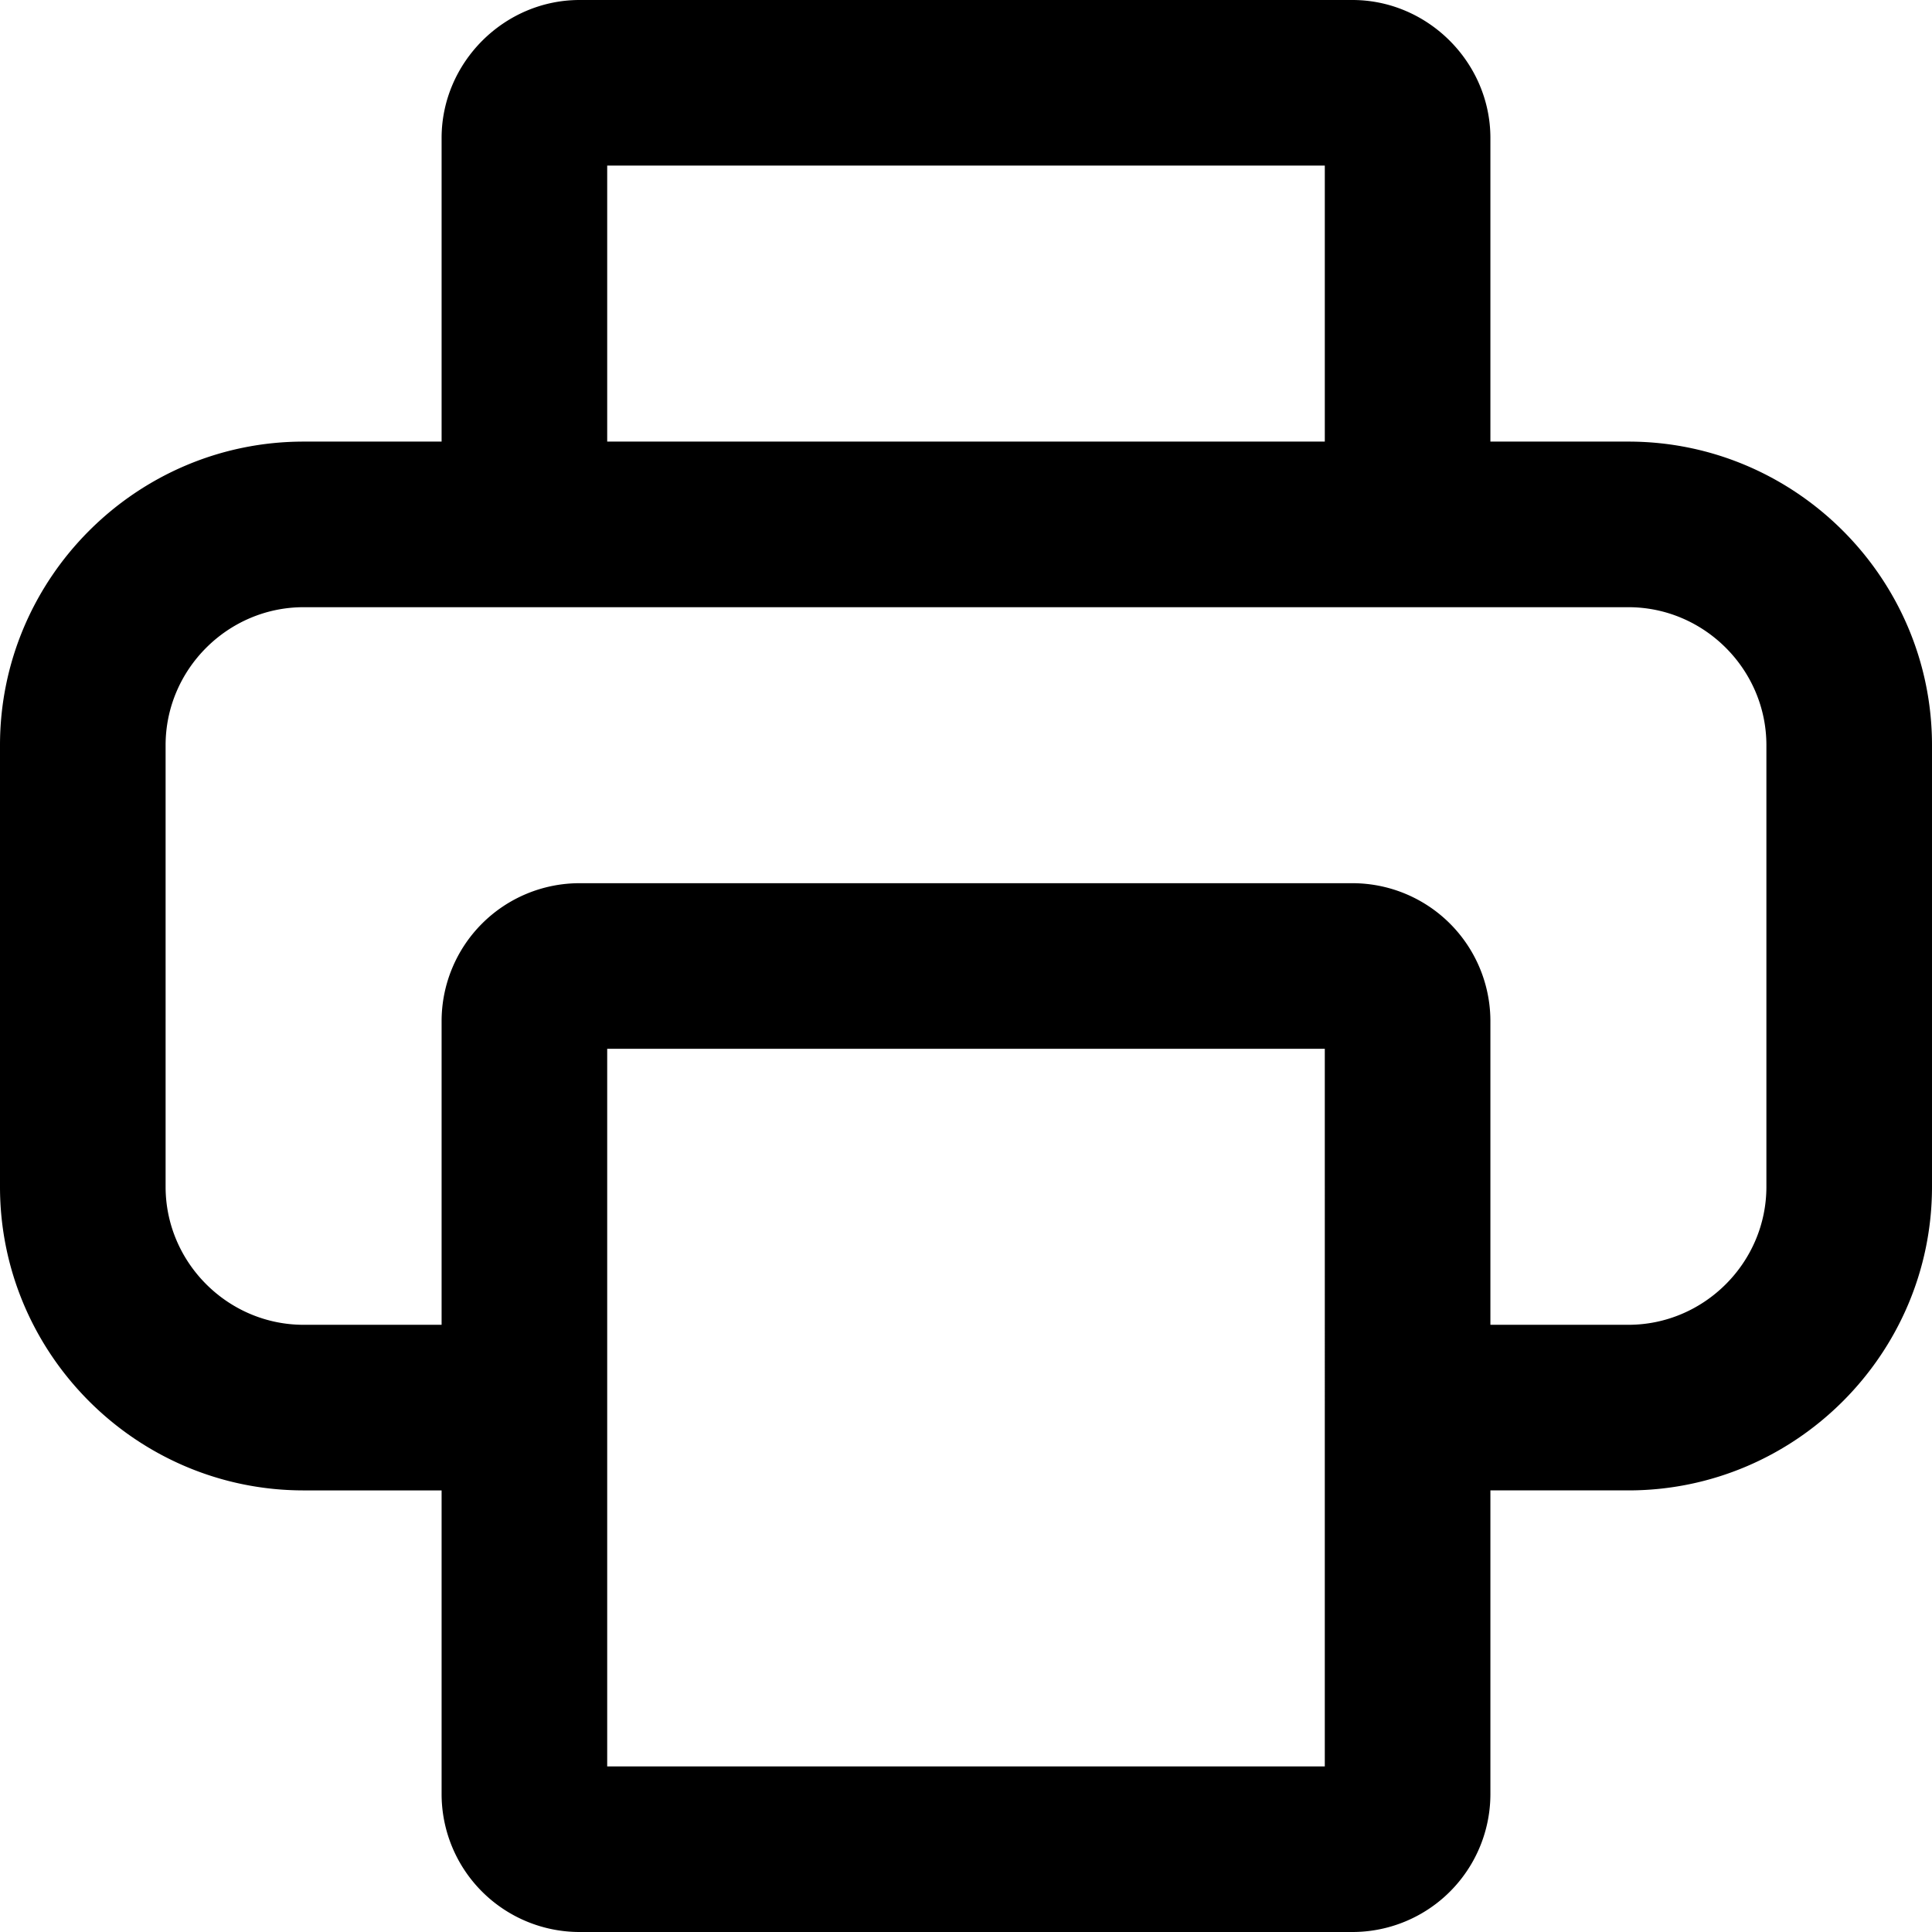 <svg xmlns="http://www.w3.org/2000/svg" fill="none" viewBox="0 0 14 14"><g clip-path="url(#a)"><path fill="#000" fill-rule="evenodd" d="M4.4 1.2v2h5.2v-2zm-2.2 2h1V1c0-.547.453-1 1-1h5.6c.547 0 1 .453 1 1v2.2h1c1.211 0 2.2.989 2.2 2.2v3.2c0 1.211-.989 2.2-2.2 2.2h-1V13a1 1 0 0 1-1 1H4.2a1 1 0 0 1-1-1v-2.2h-1C.989 10.8 0 9.811 0 8.6V5.4c0-1.211.989-2.2 2.2-2.2m2.2 7v2.6h5.2V7.6H4.4zm6.4-.6V7.4a1 1 0 0 0-1-1H4.2a1 1 0 0 0-1 1v2.2h-1c-.549 0-1-.451-1-1V5.4c0-.549.451-1 1-1h9.6c.549 0 1 .451 1 1v3.2c0 .549-.451 1-1 1z" clip-rule="evenodd"/></g><defs><clipPath id="a"><path fill="#fff" d="M0 0h14v14H0z"/></clipPath></defs></svg>